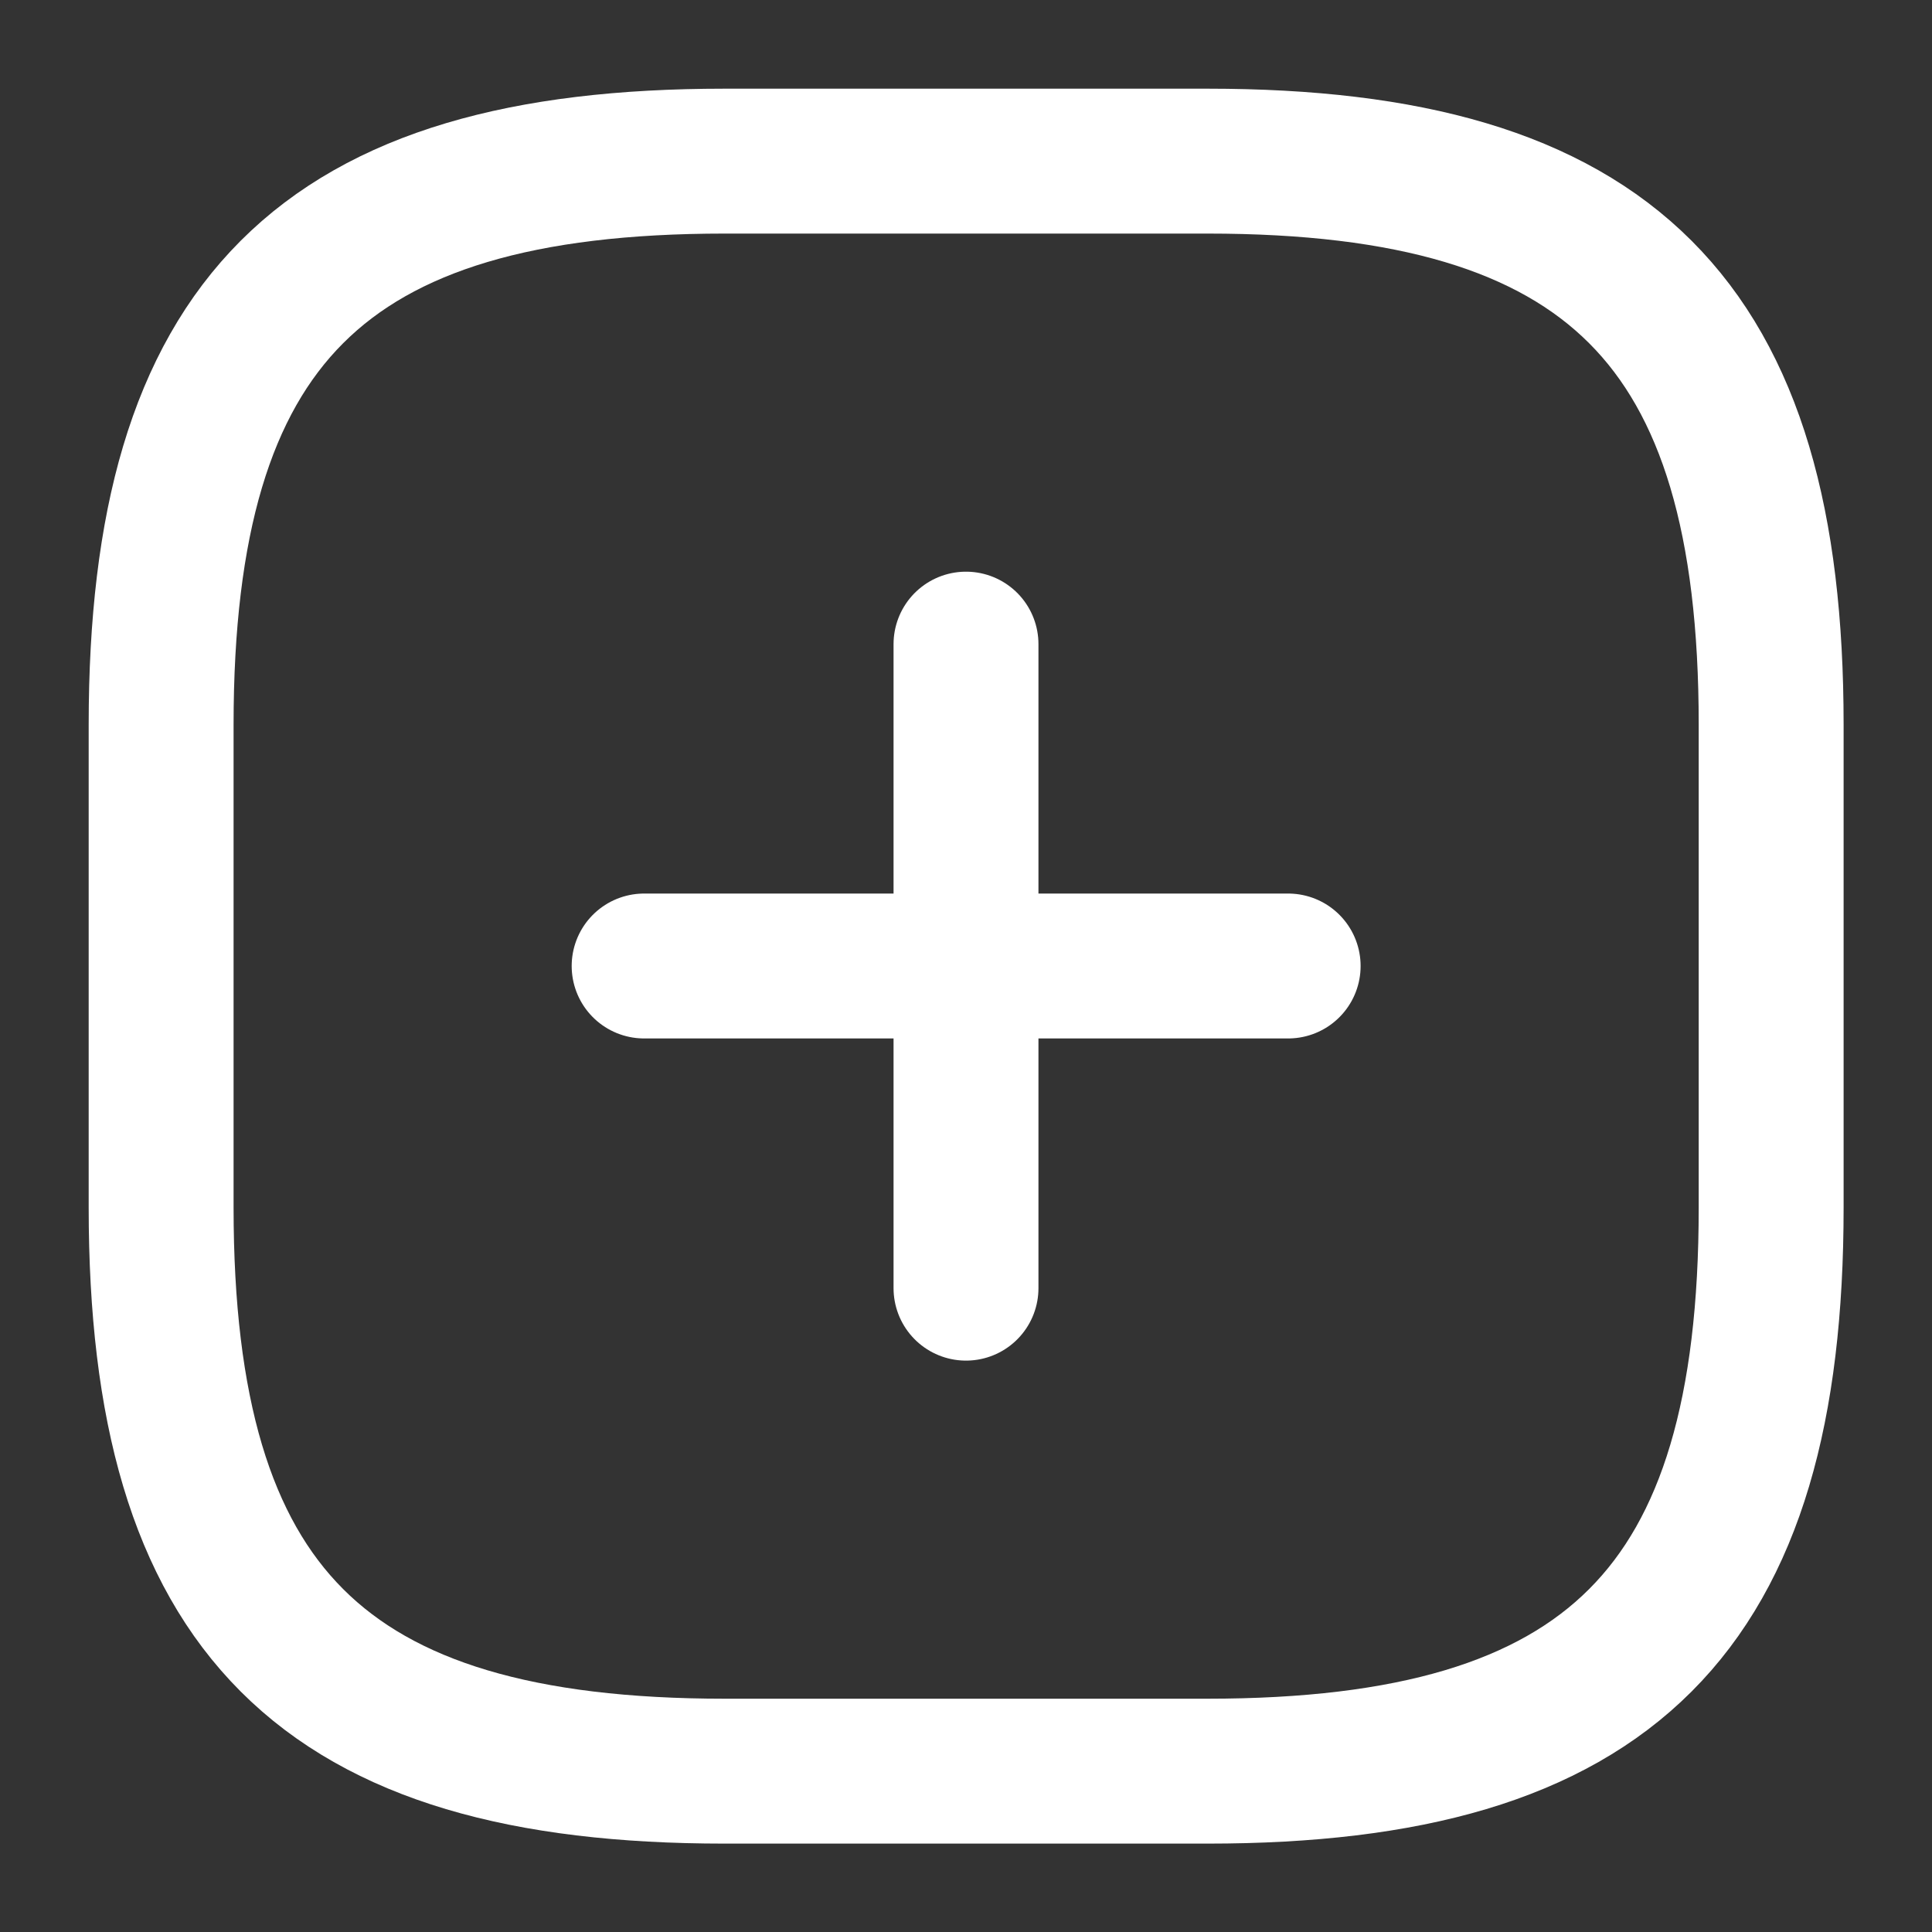 <svg width="20" height="20" viewBox="0 0 20 20" fill="none" xmlns="http://www.w3.org/2000/svg">
<rect x="0" y="0" width="20" height="20" fill="#333333" stroke="none"/>
<path d="M6.668 10H13.335" stroke="white" stroke-width="1.5" stroke-linecap="round" stroke-linejoin="round"/>
<path d="M10 13.335V6.668" stroke="white" stroke-width="1.5" stroke-linecap="round" stroke-linejoin="round"/>
<path d="M7.501 18.335H12.501C16.668 18.335 18.335 16.668 18.335 12.501V7.501C18.335 3.335 16.668 1.668 12.501 1.668H7.501C3.335 1.668 1.668 3.335 1.668 7.501V12.501C1.668 16.668 3.335 18.335 7.501 18.335Z" stroke="white" stroke-width="1.5" stroke-linecap="round" stroke-linejoin="round"/>
</svg>
